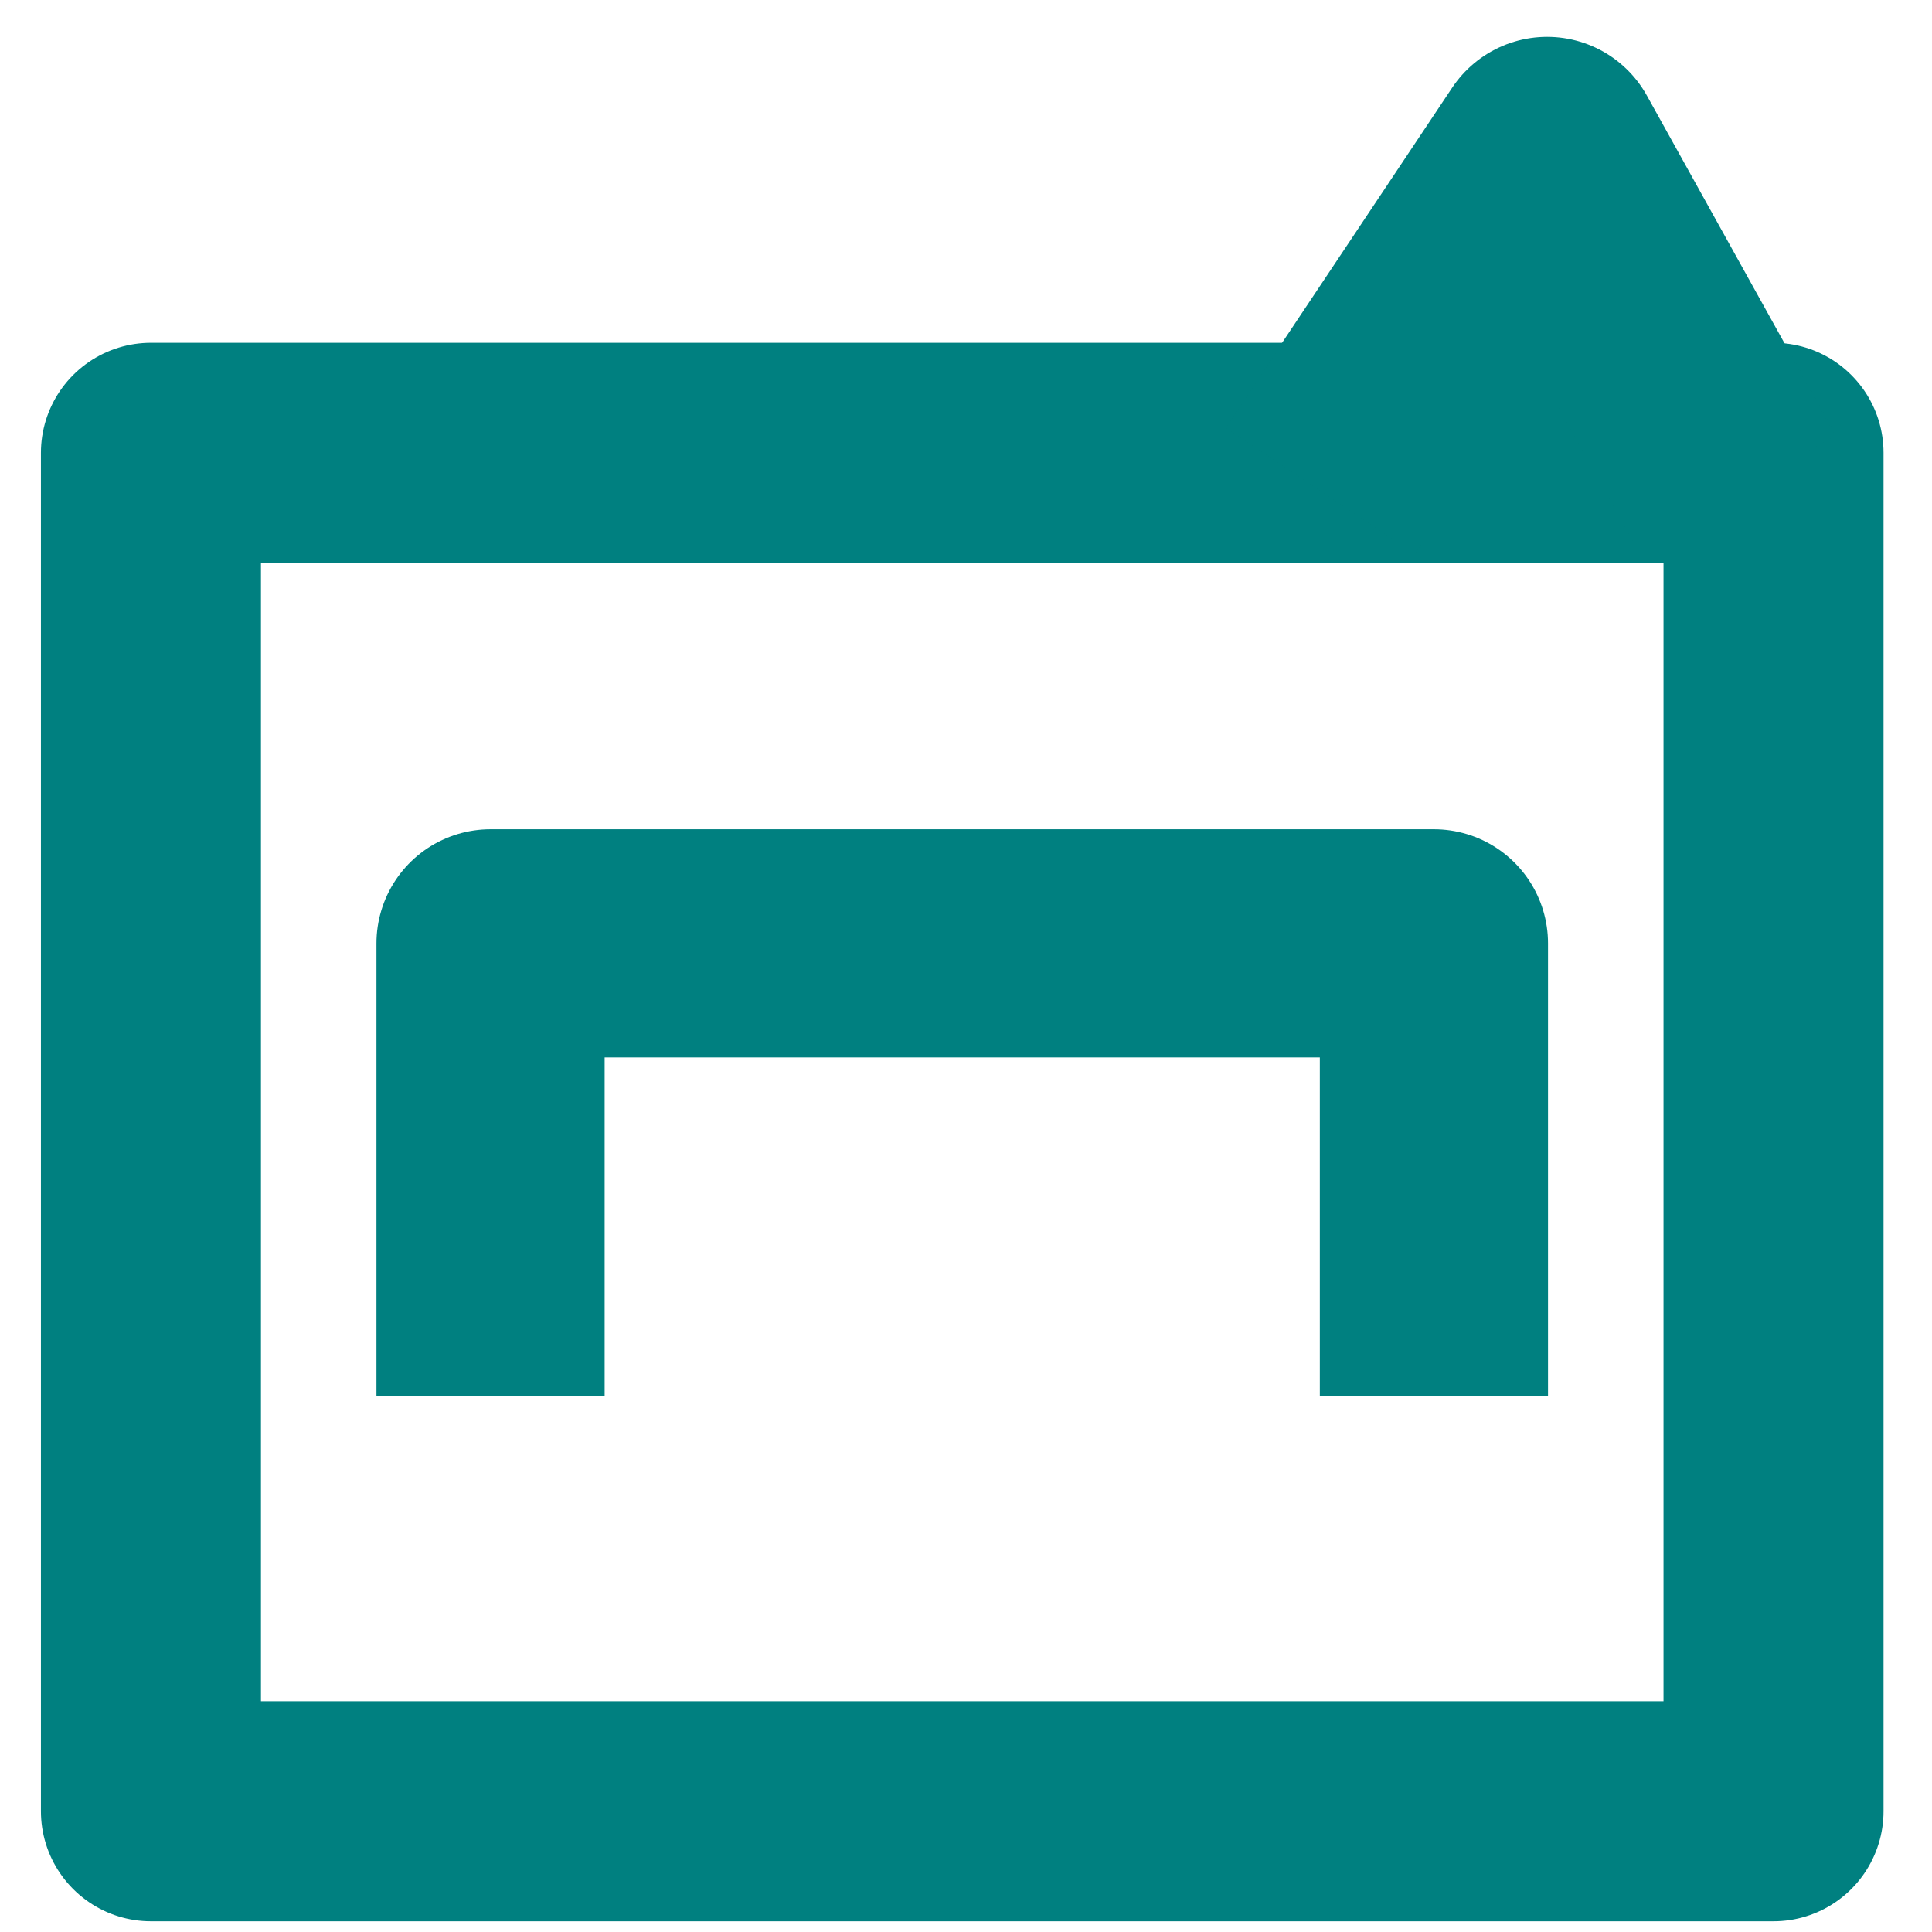 <?xml version="1.0" encoding="UTF-8" standalone="no"?>
<svg
   xmlns:osb="http://www.openswatchbook.org/uri/2009/osb"
   xmlns:dc="http://purl.org/dc/elements/1.1/"
   xmlns:cc="http://creativecommons.org/ns#"
   xmlns:rdf="http://www.w3.org/1999/02/22-rdf-syntax-ns#"
   xmlns:svg="http://www.w3.org/2000/svg"
   xmlns="http://www.w3.org/2000/svg"
   xmlns:sodipodi="http://sodipodi.sourceforge.net/DTD/sodipodi-0.dtd"
   xmlns:inkscape="http://www.inkscape.org/namespaces/inkscape"
   inkscape:export-ydpi="18.000002"
   inkscape:export-xdpi="18.000002"
   inkscape:export-filename="F:\dev\repository\popup_tab_list\icons\icon-48.png"
   width="256"
   height="256"
   viewBox="0 0 67.733 67.733"
   version="1.1"
   id="svg8"
   inkscape:version="1.0 (4035a4fb49, 2020-05-01)"
   sodipodi:docname="icon.svg">
  <defs
     id="defs2">
    <linearGradient
       osb:paint="solid"
       id="linearGradient3312">
      <stop
         id="stop3310"
         offset="0"
         style="stop-color:#0085ff;stop-opacity:1;" />
    </linearGradient>
    <marker
       inkscape:isstock="true"
       style="overflow:visible"
       id="Arrow1Lstart"
       refX="0.0"
       refY="0.0"
       orient="auto"
       inkscape:stockid="Arrow1Lstart">
      <path
         transform="scale(0.8) translate(12.5,0)"
         style="fill-rule:evenodd;stroke:#000000;stroke-width:1pt;stroke-opacity:1;fill:#000000;fill-opacity:1"
         d="M 0.0,0.0 L 5.0,-5.0 L -12.5,0.0 L 5.0,5.0 L 0.0,0.0 z "
         id="path1090" />
    </marker>
  </defs>
  <sodipodi:namedview
     inkscape:showpageshadow="false"
     units="px"
     fit-margin-bottom="0"
     fit-margin-right="0"
     fit-margin-left="0"
     fit-margin-top="0"
     id="base"
     pagecolor="#ffffff"
     bordercolor="#666666"
     borderopacity="1.0"
     inkscape:pageopacity="0.0"
     inkscape:pageshadow="2"
     inkscape:zoom="2.3505776"
     inkscape:cx="92.874247"
     inkscape:cy="121.04181"
     inkscape:document-units="mm"
     inkscape:current-layer="layer1"
     inkscape:document-rotation="0"
     showgrid="true"
     inkscape:window-width="1638"
     inkscape:window-height="1041"
     inkscape:window-x="196"
     inkscape:window-y="29"
     inkscape:window-maximized="0">
    <inkscape:grid
       id="grid15"
       type="xygrid" />
  </sodipodi:namedview>
  <g
     inkscape:label="レイヤー 1"
     inkscape:groupmode="layer"
     id="layer1">
    <rect
       inkscape:export-ydpi="13.58636"
       inkscape:export-xdpi="13.58636"
       y="15.875"
       x="5.292"
       height="47.625"
       width="56.885"
       id="rect915"
       style="opacity:0.999;fill:none;stroke:#008080;stroke-width:7.714;stroke-linecap:square;stroke-linejoin:round;stroke-miterlimit:11.7;stroke-dasharray:none;stroke-opacity:1;paint-order:normal" />
    <path
       id="path931"
       d="m 46.302,17.198 7.938,-11.906 6.615,11.906"
       style="fill:none;stroke:#008080;stroke-width:8;stroke-linecap:butt;stroke-linejoin:round;stroke-miterlimit:4;stroke-dasharray:none;stroke-opacity:1" />
    <path
       id="path933"
       d="m 17.198,48.948 v -15.875 h 33.073 v 15.875"
       style="fill:none;stroke:#008080;stroke-width:8;stroke-linecap:butt;stroke-linejoin:round;stroke-miterlimit:4;stroke-dasharray:none;stroke-opacity:1" />
  </g>
</svg>
